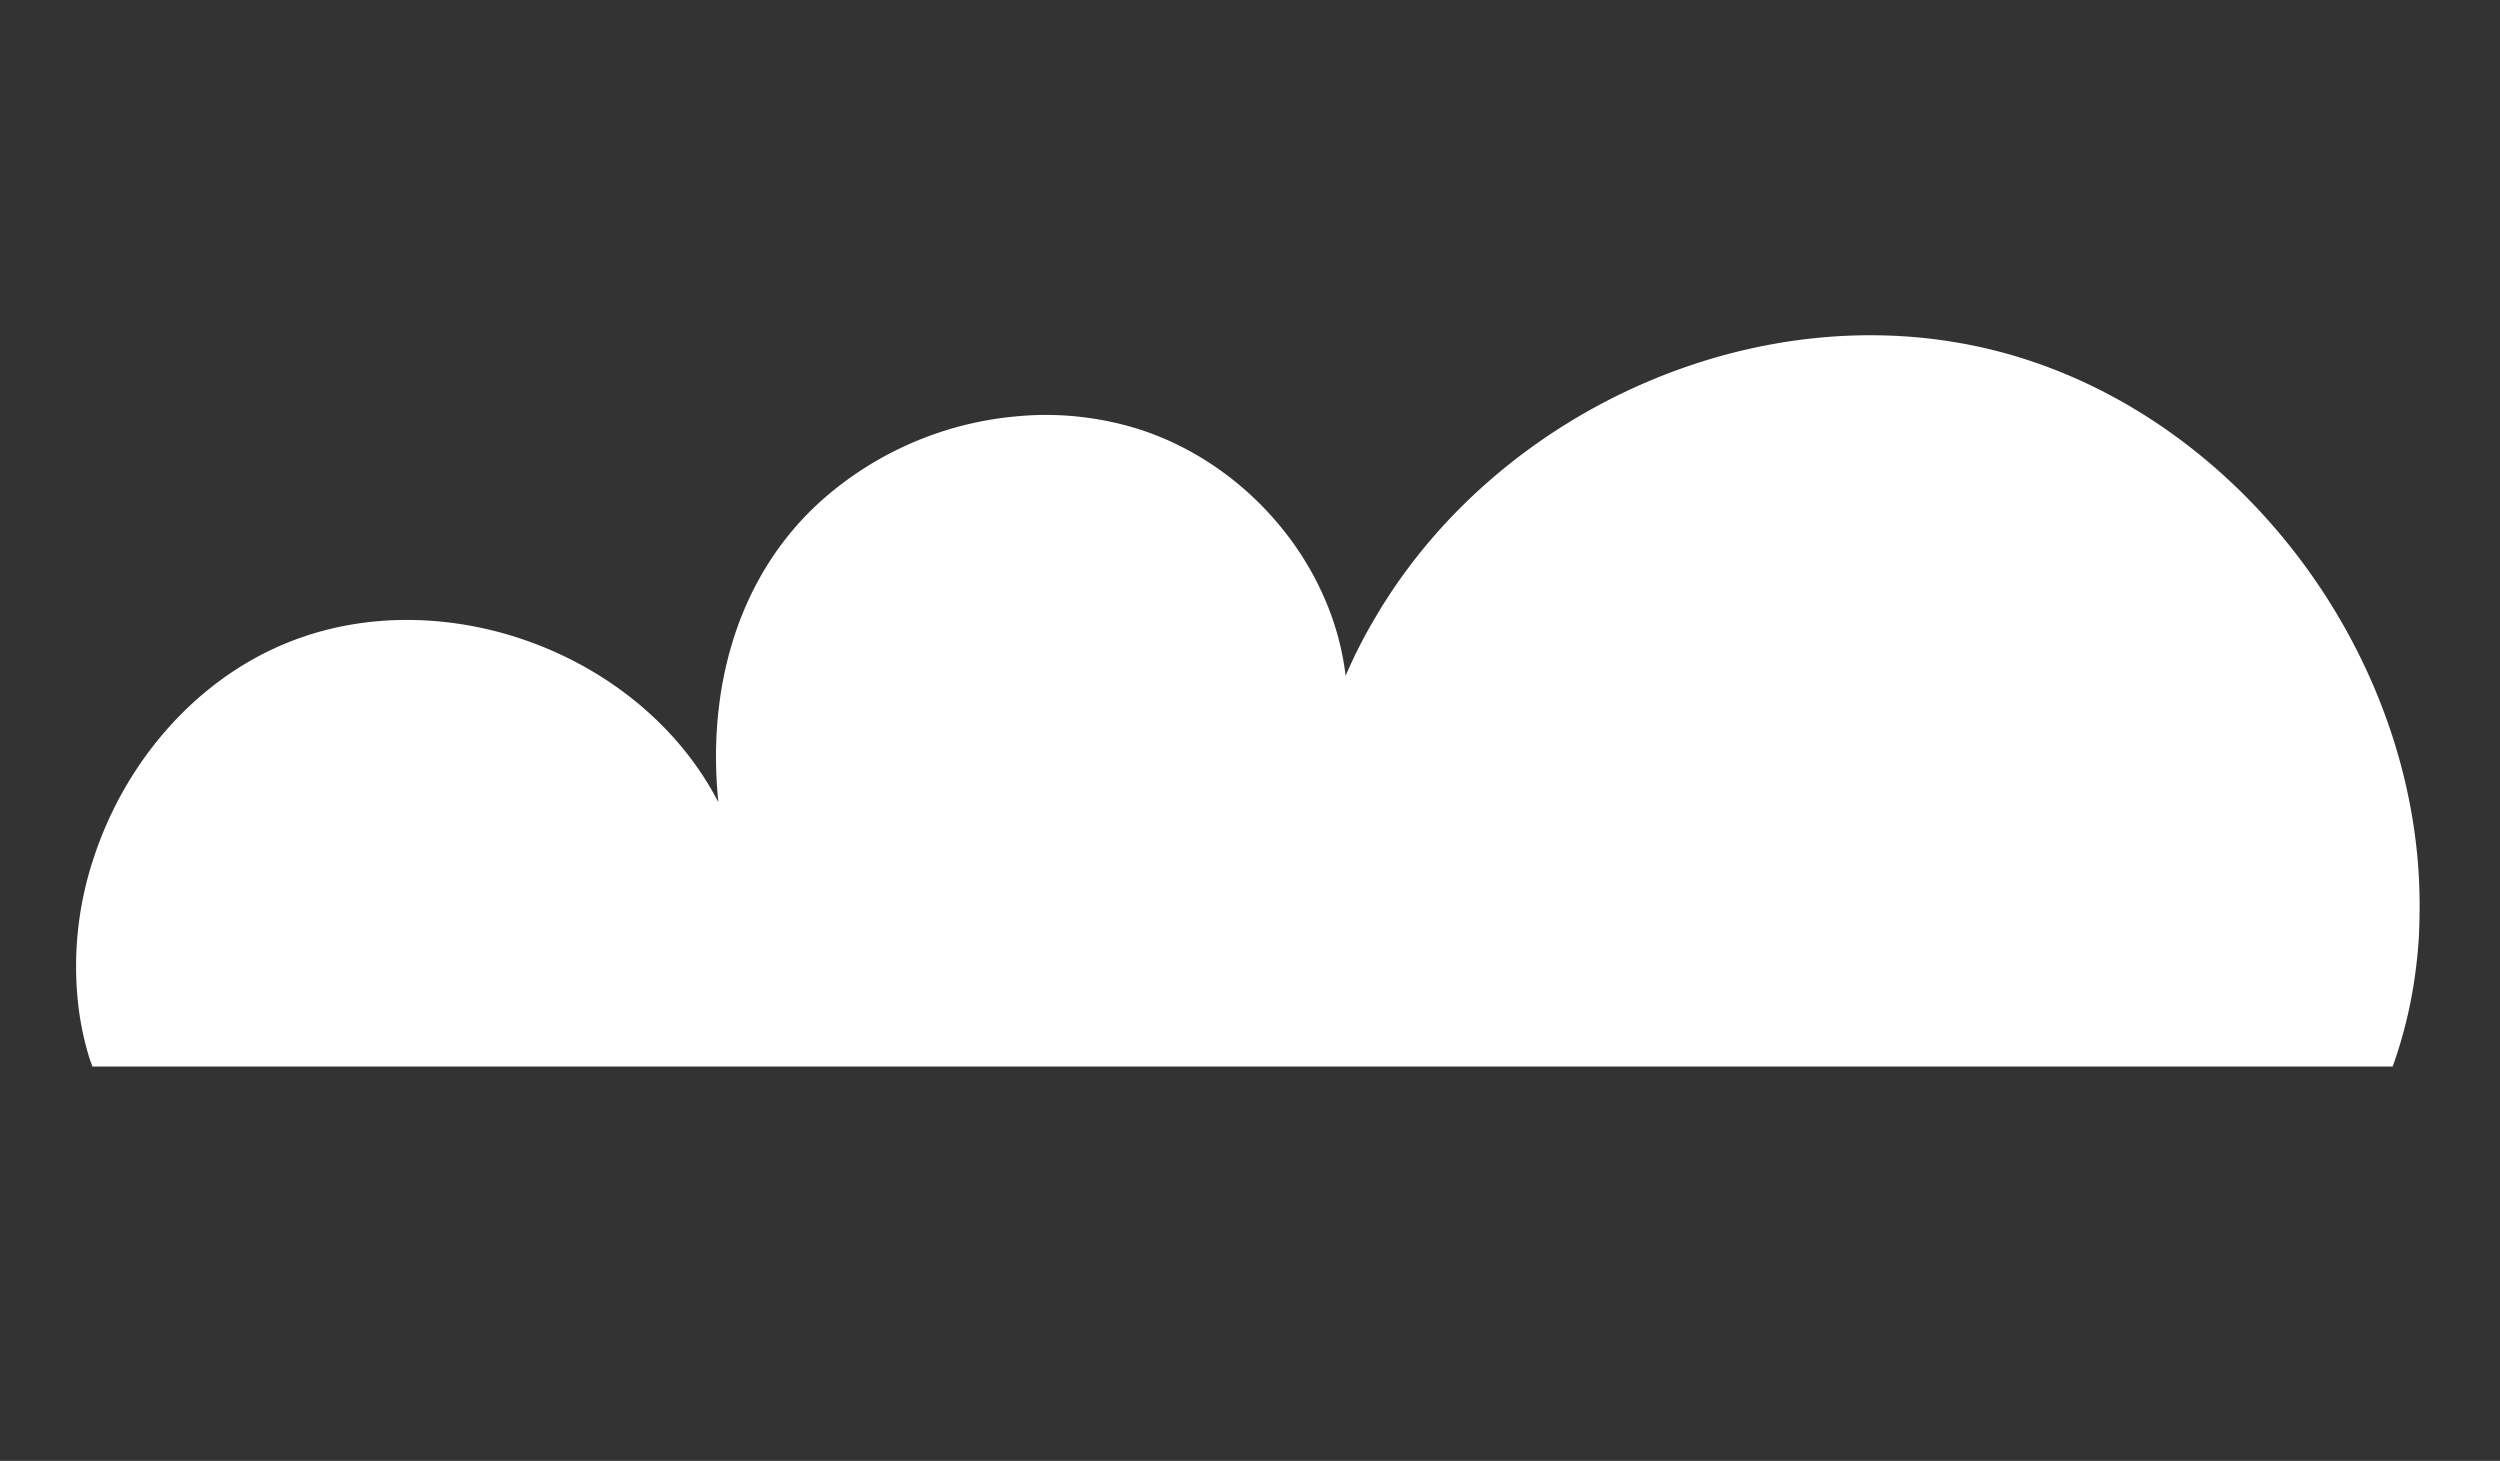 <svg id="Capa_1" data-name="Capa 1" xmlns="http://www.w3.org/2000/svg" viewBox="0 0 290 169.46"><rect x="0" y="0" width="290" height="169.46" fill="#333333" stroke="none"/><defs><style>.cls-1{fill:#fff;}</style></defs><title>Vectores</title><path class="cls-1" d="M232.4,40.92c-27.42-7.44-58.35,6.21-72.72,30.47a57.86,57.86,0,0,0-3.59,7c-1.53-13.07-11.49-24.62-24-28.61a36,36,0,0,0-14.32-1.47A39.3,39.3,0,0,0,95.25,58.1C85.47,66.91,82,80,83.33,93.06c-8.92-17.28-31.8-25.8-49.86-18.56C22.6,78.85,14.41,88.56,10.82,99.67a39.74,39.74,0,0,0-1.68,17.41,34.34,34.34,0,0,0,1.12,5.29c.13.46.3.89.46,1.35H277.55a53,53,0,0,0,2.77-12c.1-.83.17-1.63.23-2.44.07-1,.1-2,.11-3C281.3,77.27,260.6,48.58,232.4,40.92Z"/></svg>